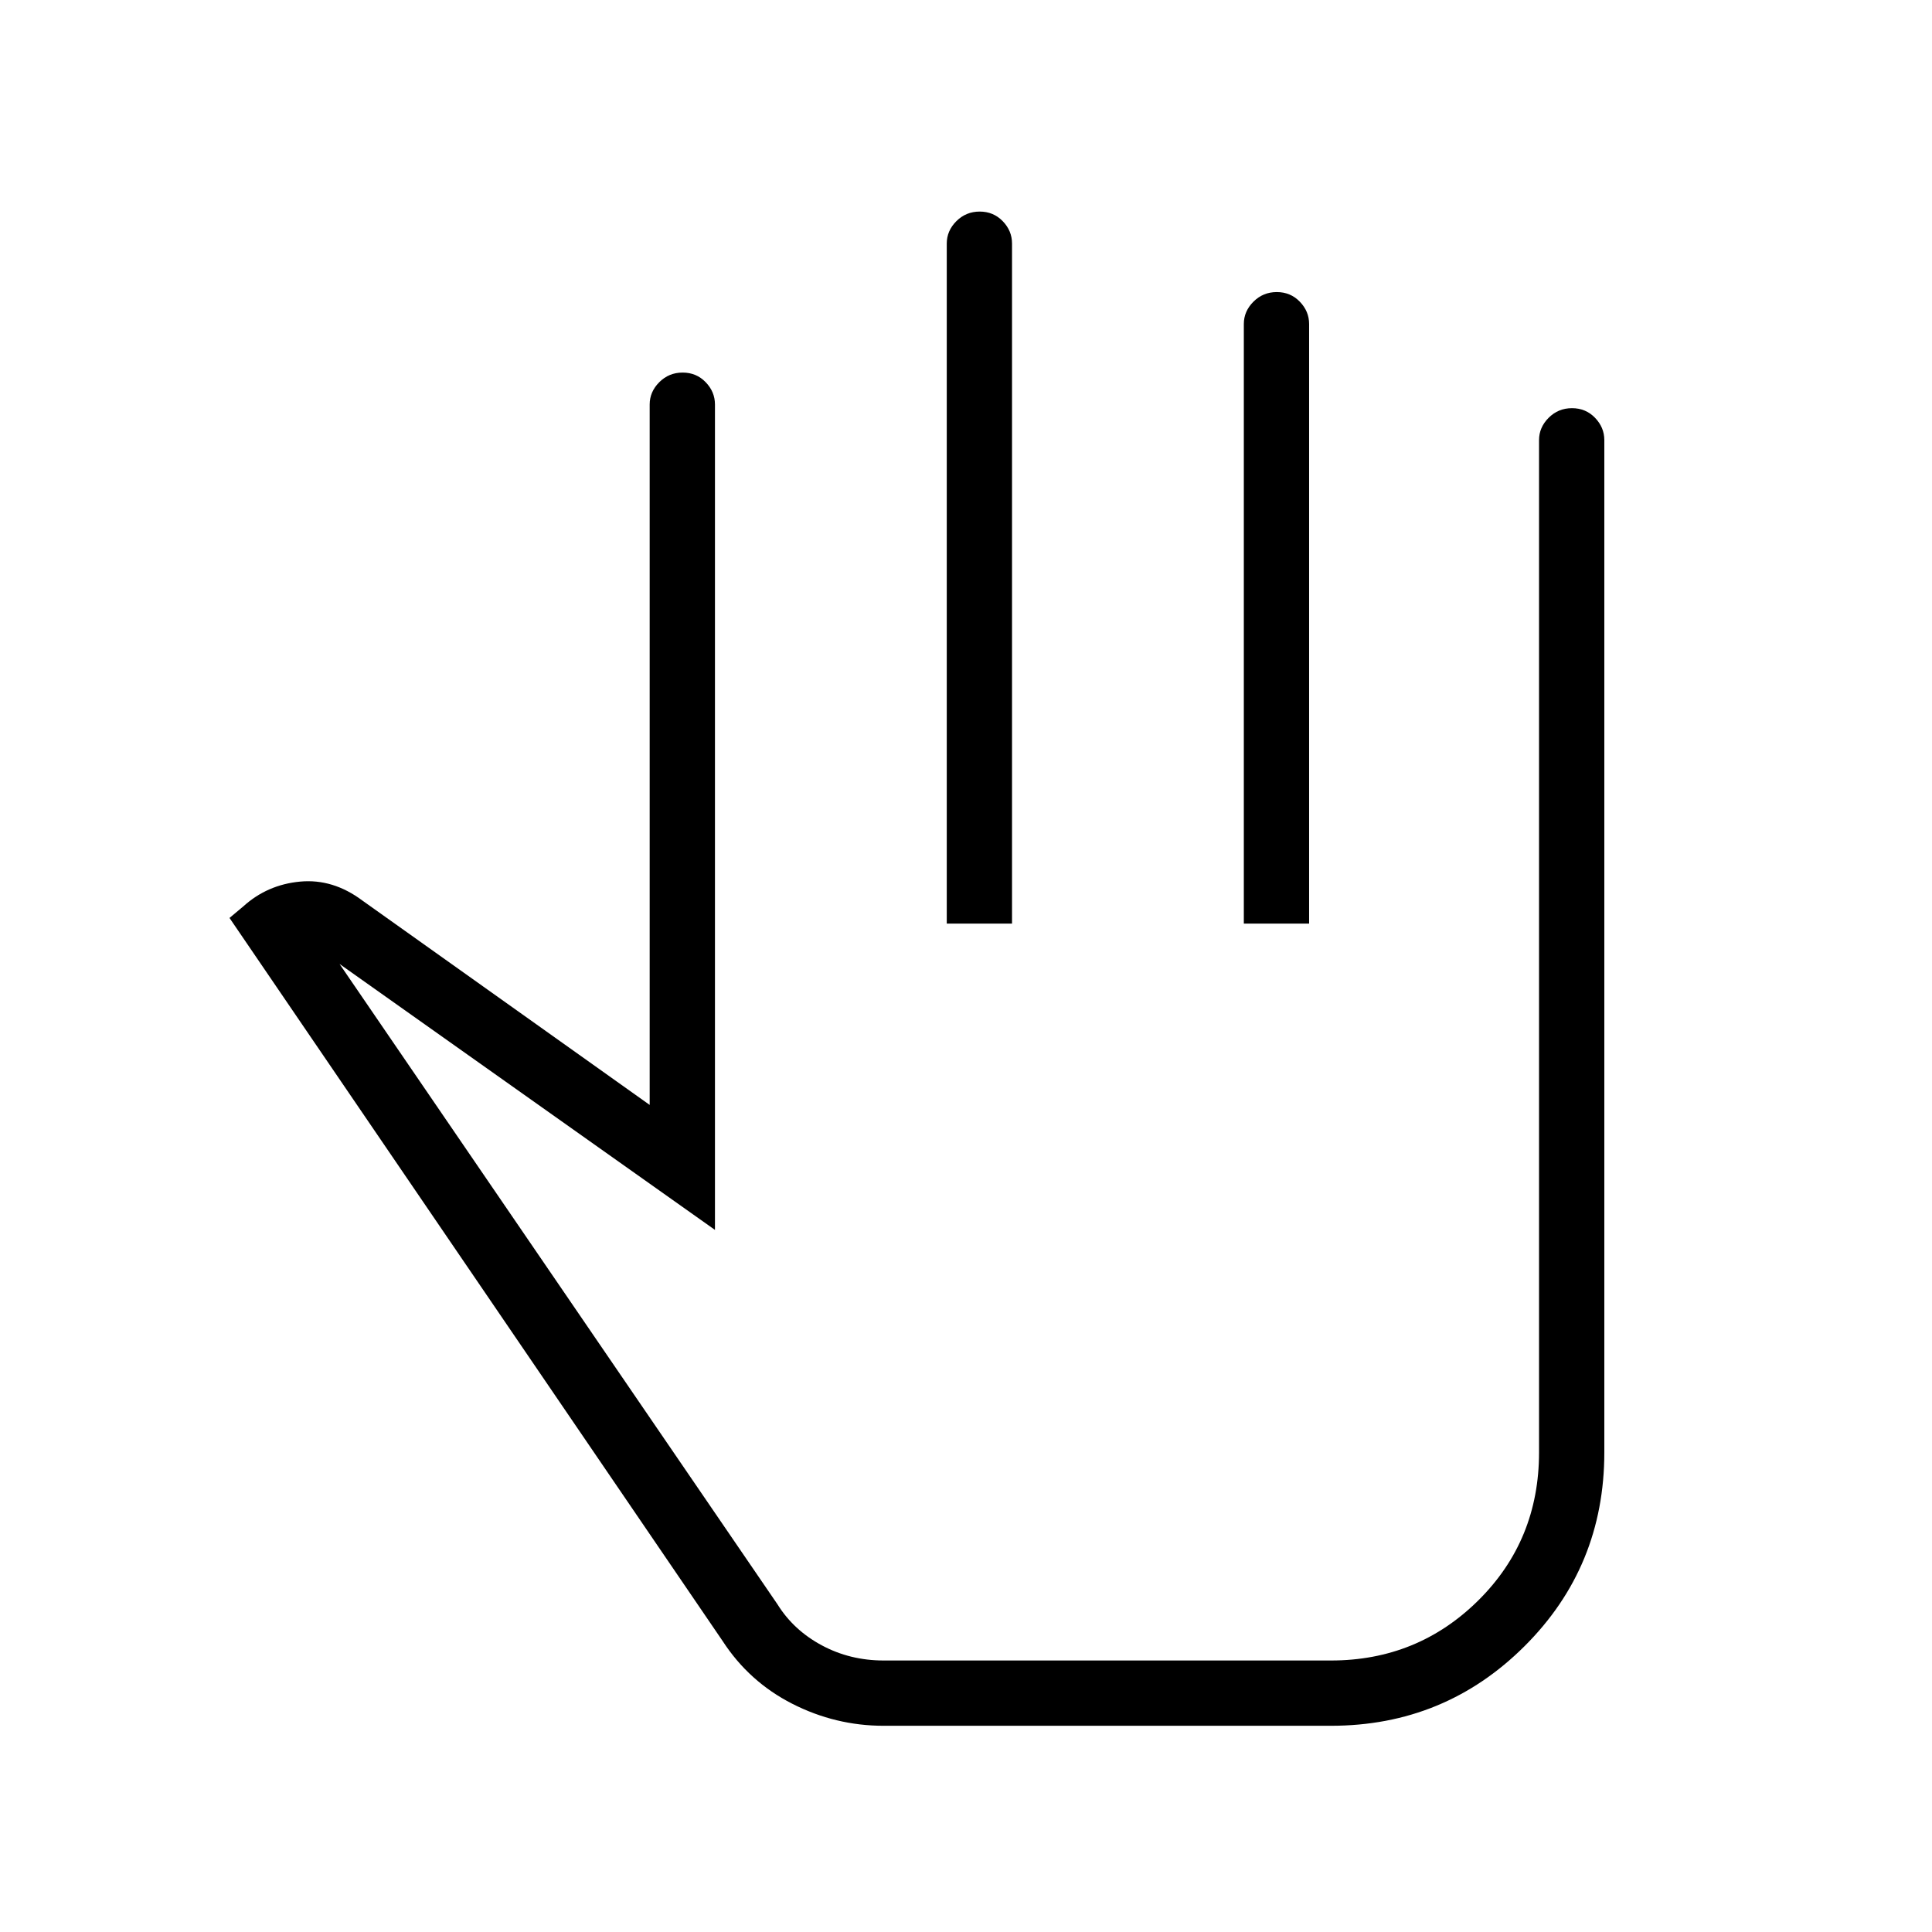 <svg xmlns="http://www.w3.org/2000/svg" height="40" viewBox="0 -960 960 960" width="40"><path d="M439.09-102.47q-23.92 0-45.39-10.93-21.47-10.92-34.64-31.2L114.04-503.88l6.85-5.74q11.93-10.8 28.26-12.32 16.32-1.51 30.92 9.42l142.75 101.55v-348.04q0-6.31 4.77-11.08 4.77-4.78 11.6-4.78 6.84 0 11.45 4.78 4.62 4.77 4.62 11.08v410.14L168.72-481.01l217.63 318.23q7.97 12.8 22 20.34 14.03 7.53 30.74 7.53h222.23q43.11 0 73.27-29.88 30.15-29.89 30.15-73.54v-502.99q0-6.3 4.77-11.08t11.6-4.78q6.84 0 11.45 4.78 4.62 4.78 4.62 11.08v502.99q0 56.83-39.68 96.34-39.68 39.52-96.18 39.52H439.09Zm31.35-398.59v-337.95q0-6.31 4.76-11.08 4.77-4.78 11.61-4.78 6.83 0 11.45 4.78 4.61 4.77 4.61 11.08v337.95h-32.43Zm147.61 0v-297.95q0-6.31 4.77-11.08 4.77-4.78 11.6-4.78 6.84 0 11.45 4.78 4.62 4.77 4.62 11.08v297.95h-32.44ZM467.47-317.99Z"/></svg>